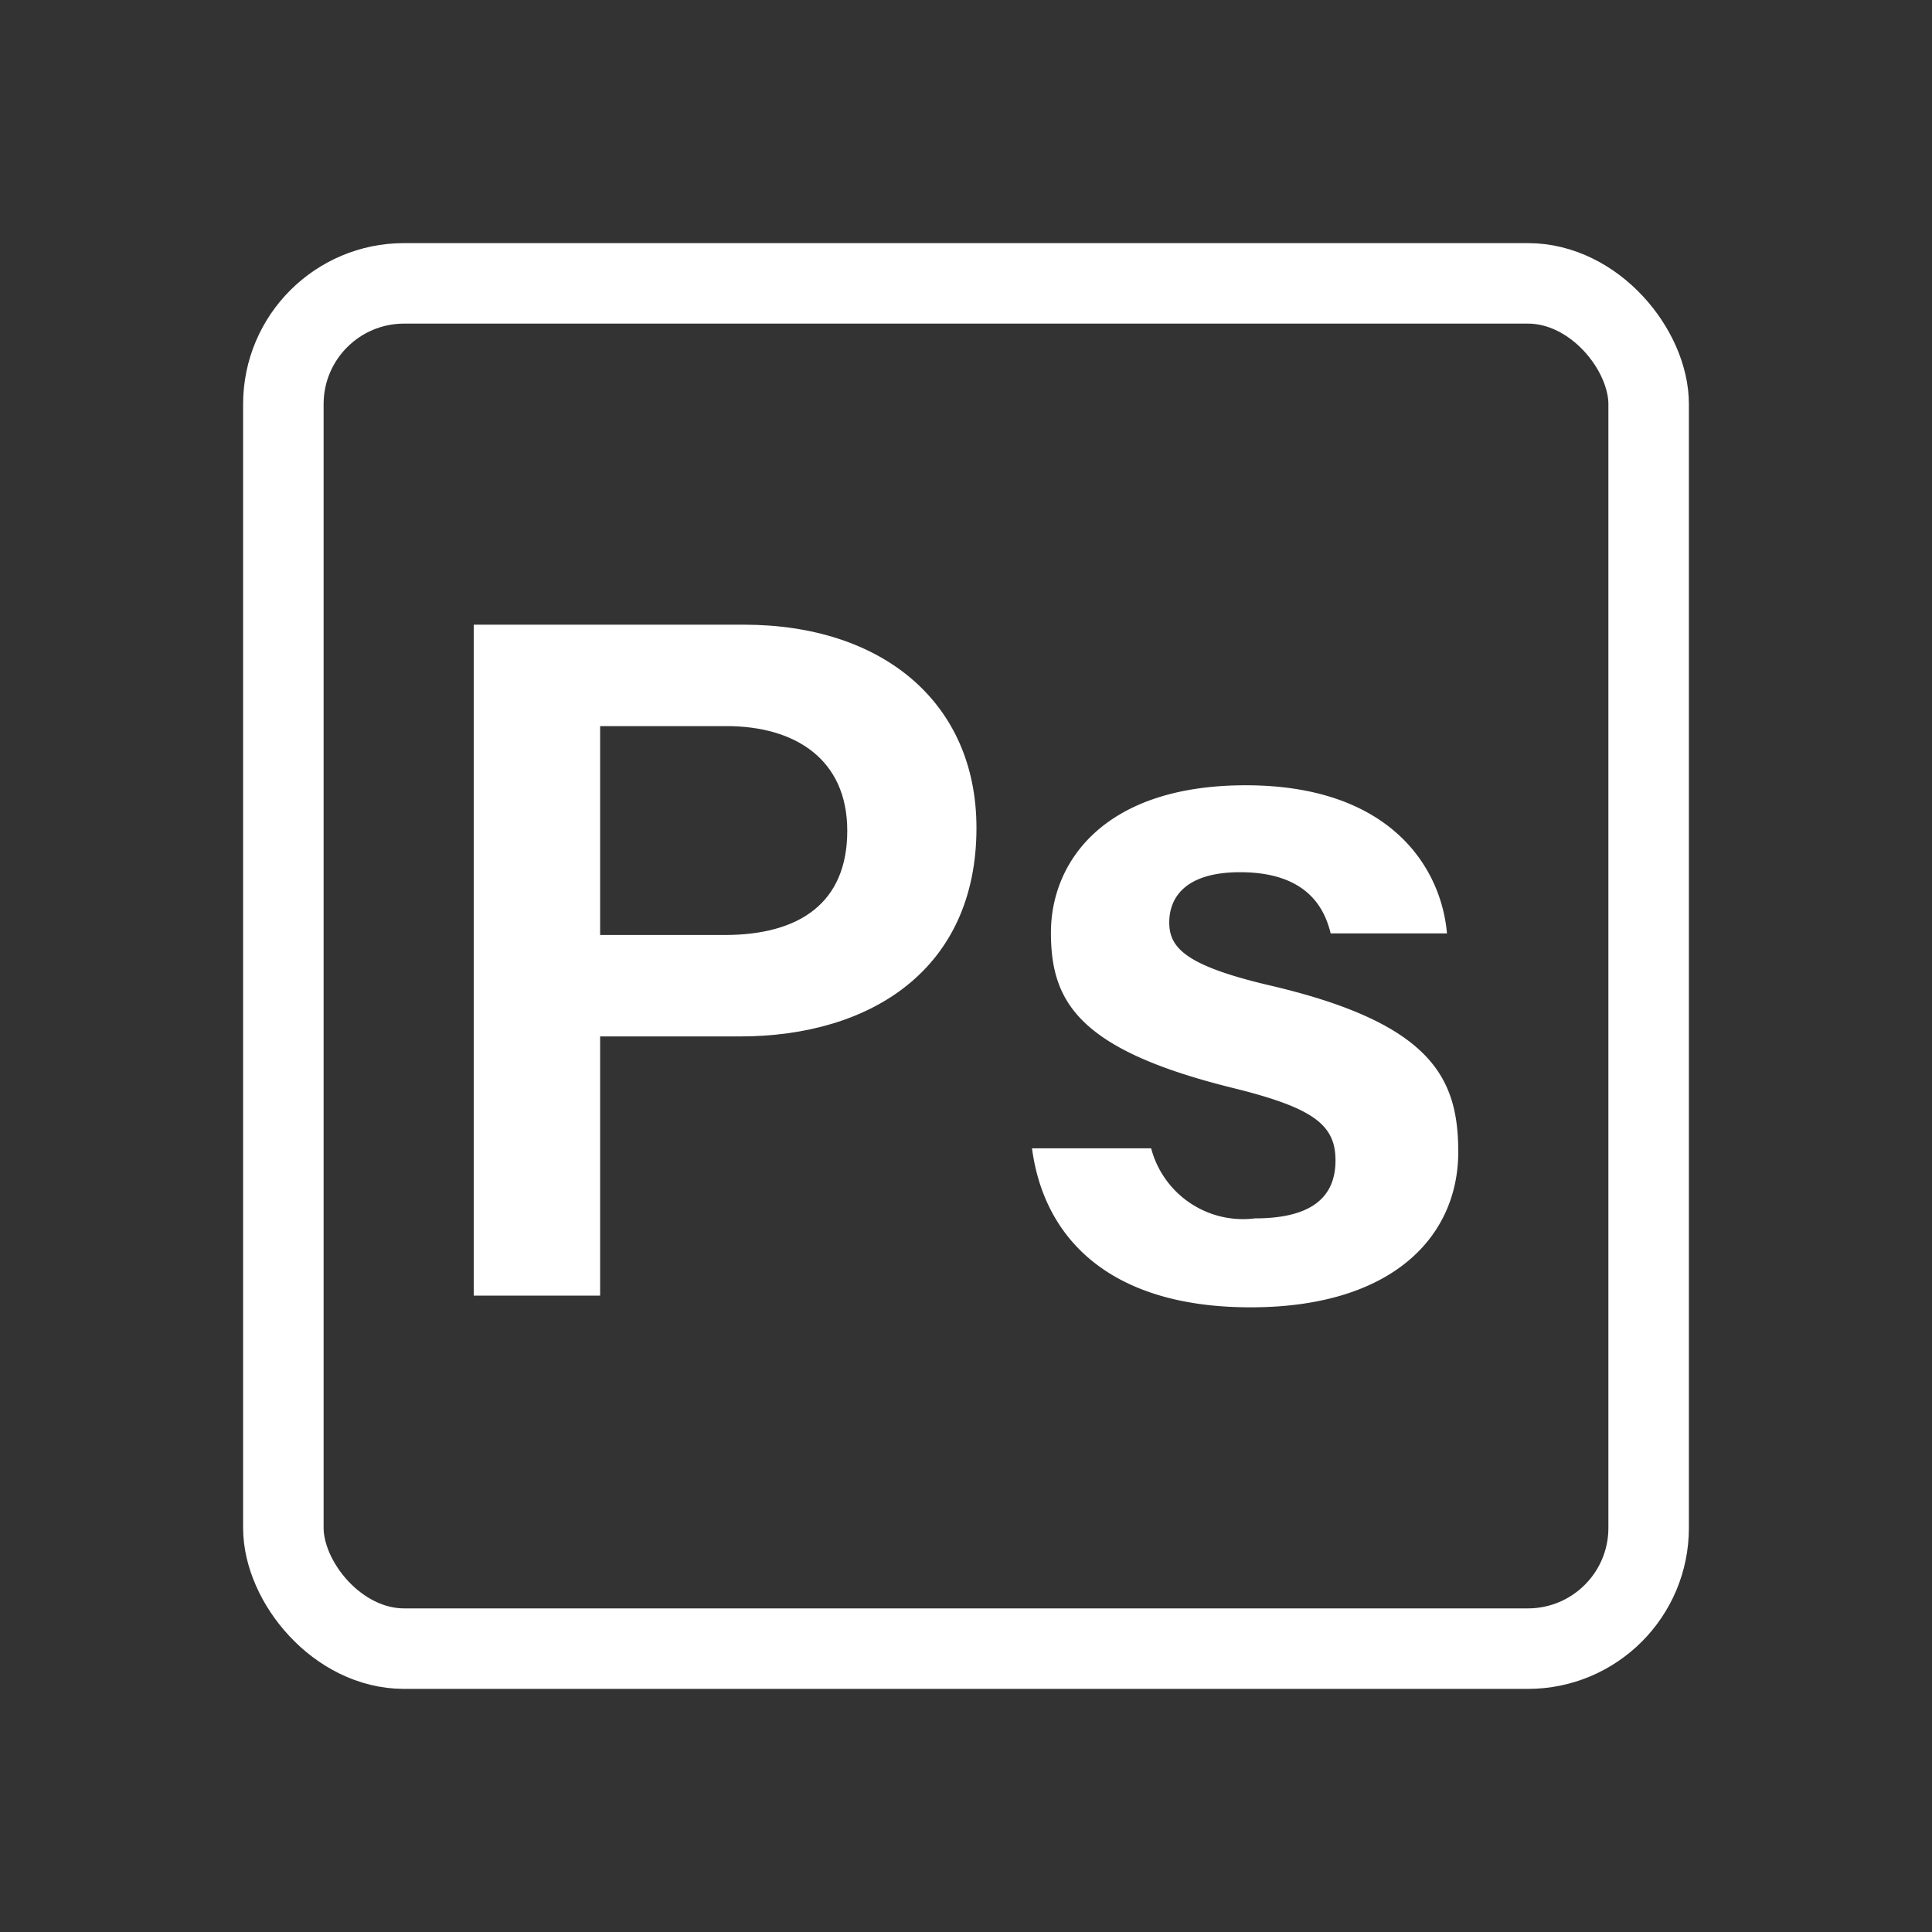 <?xml version="1.0" ?><svg viewBox="0 0 48 48" xmlns="http://www.w3.org/2000/svg"><rect x="0" y="0" width="48" height="48" fill="#333333" stroke="none"/><defs><style>.cls-1{fill:none;stroke:#FFF;stroke-miterlimit:10;stroke-width:2px;}.cls-2{fill:#FFF;}</style></defs><title/><g data-name="01 - PS" id="_01_-_PS"><rect class="cls-1" height="33.92" rx="3" width="33.92" x="7.04" y="7.04"/><path class="cls-2" d="M11.77,15.52h6.71c3.44,0,5.78,1.93,5.78,5.05,0,3.5-2.61,5.18-5.88,5.18H14.91v6.44H11.77Zm3.14,7.71H18c1.88,0,3.05-.81,3.05-2.59s-1.3-2.6-3-2.6H14.91Z"/><path class="cls-2" d="M28.6,28.53a2.36,2.36,0,0,0,2.58,1.74c1.45,0,2-.56,2-1.44s-.54-1.3-2.51-1.79c-3.87-.95-4.56-2.14-4.56-3.87s1.29-3.66,4.84-3.66,4.85,2,5,3.68H33.06c-.14-.57-.54-1.52-2.25-1.52-1.34,0-1.76.61-1.76,1.25s.43,1.08,2.53,1.57c4,.94,4.65,2.3,4.65,4.13,0,2.09-1.62,3.86-5.16,3.86s-5.14-1.75-5.43-3.95Z"/></g></svg>

